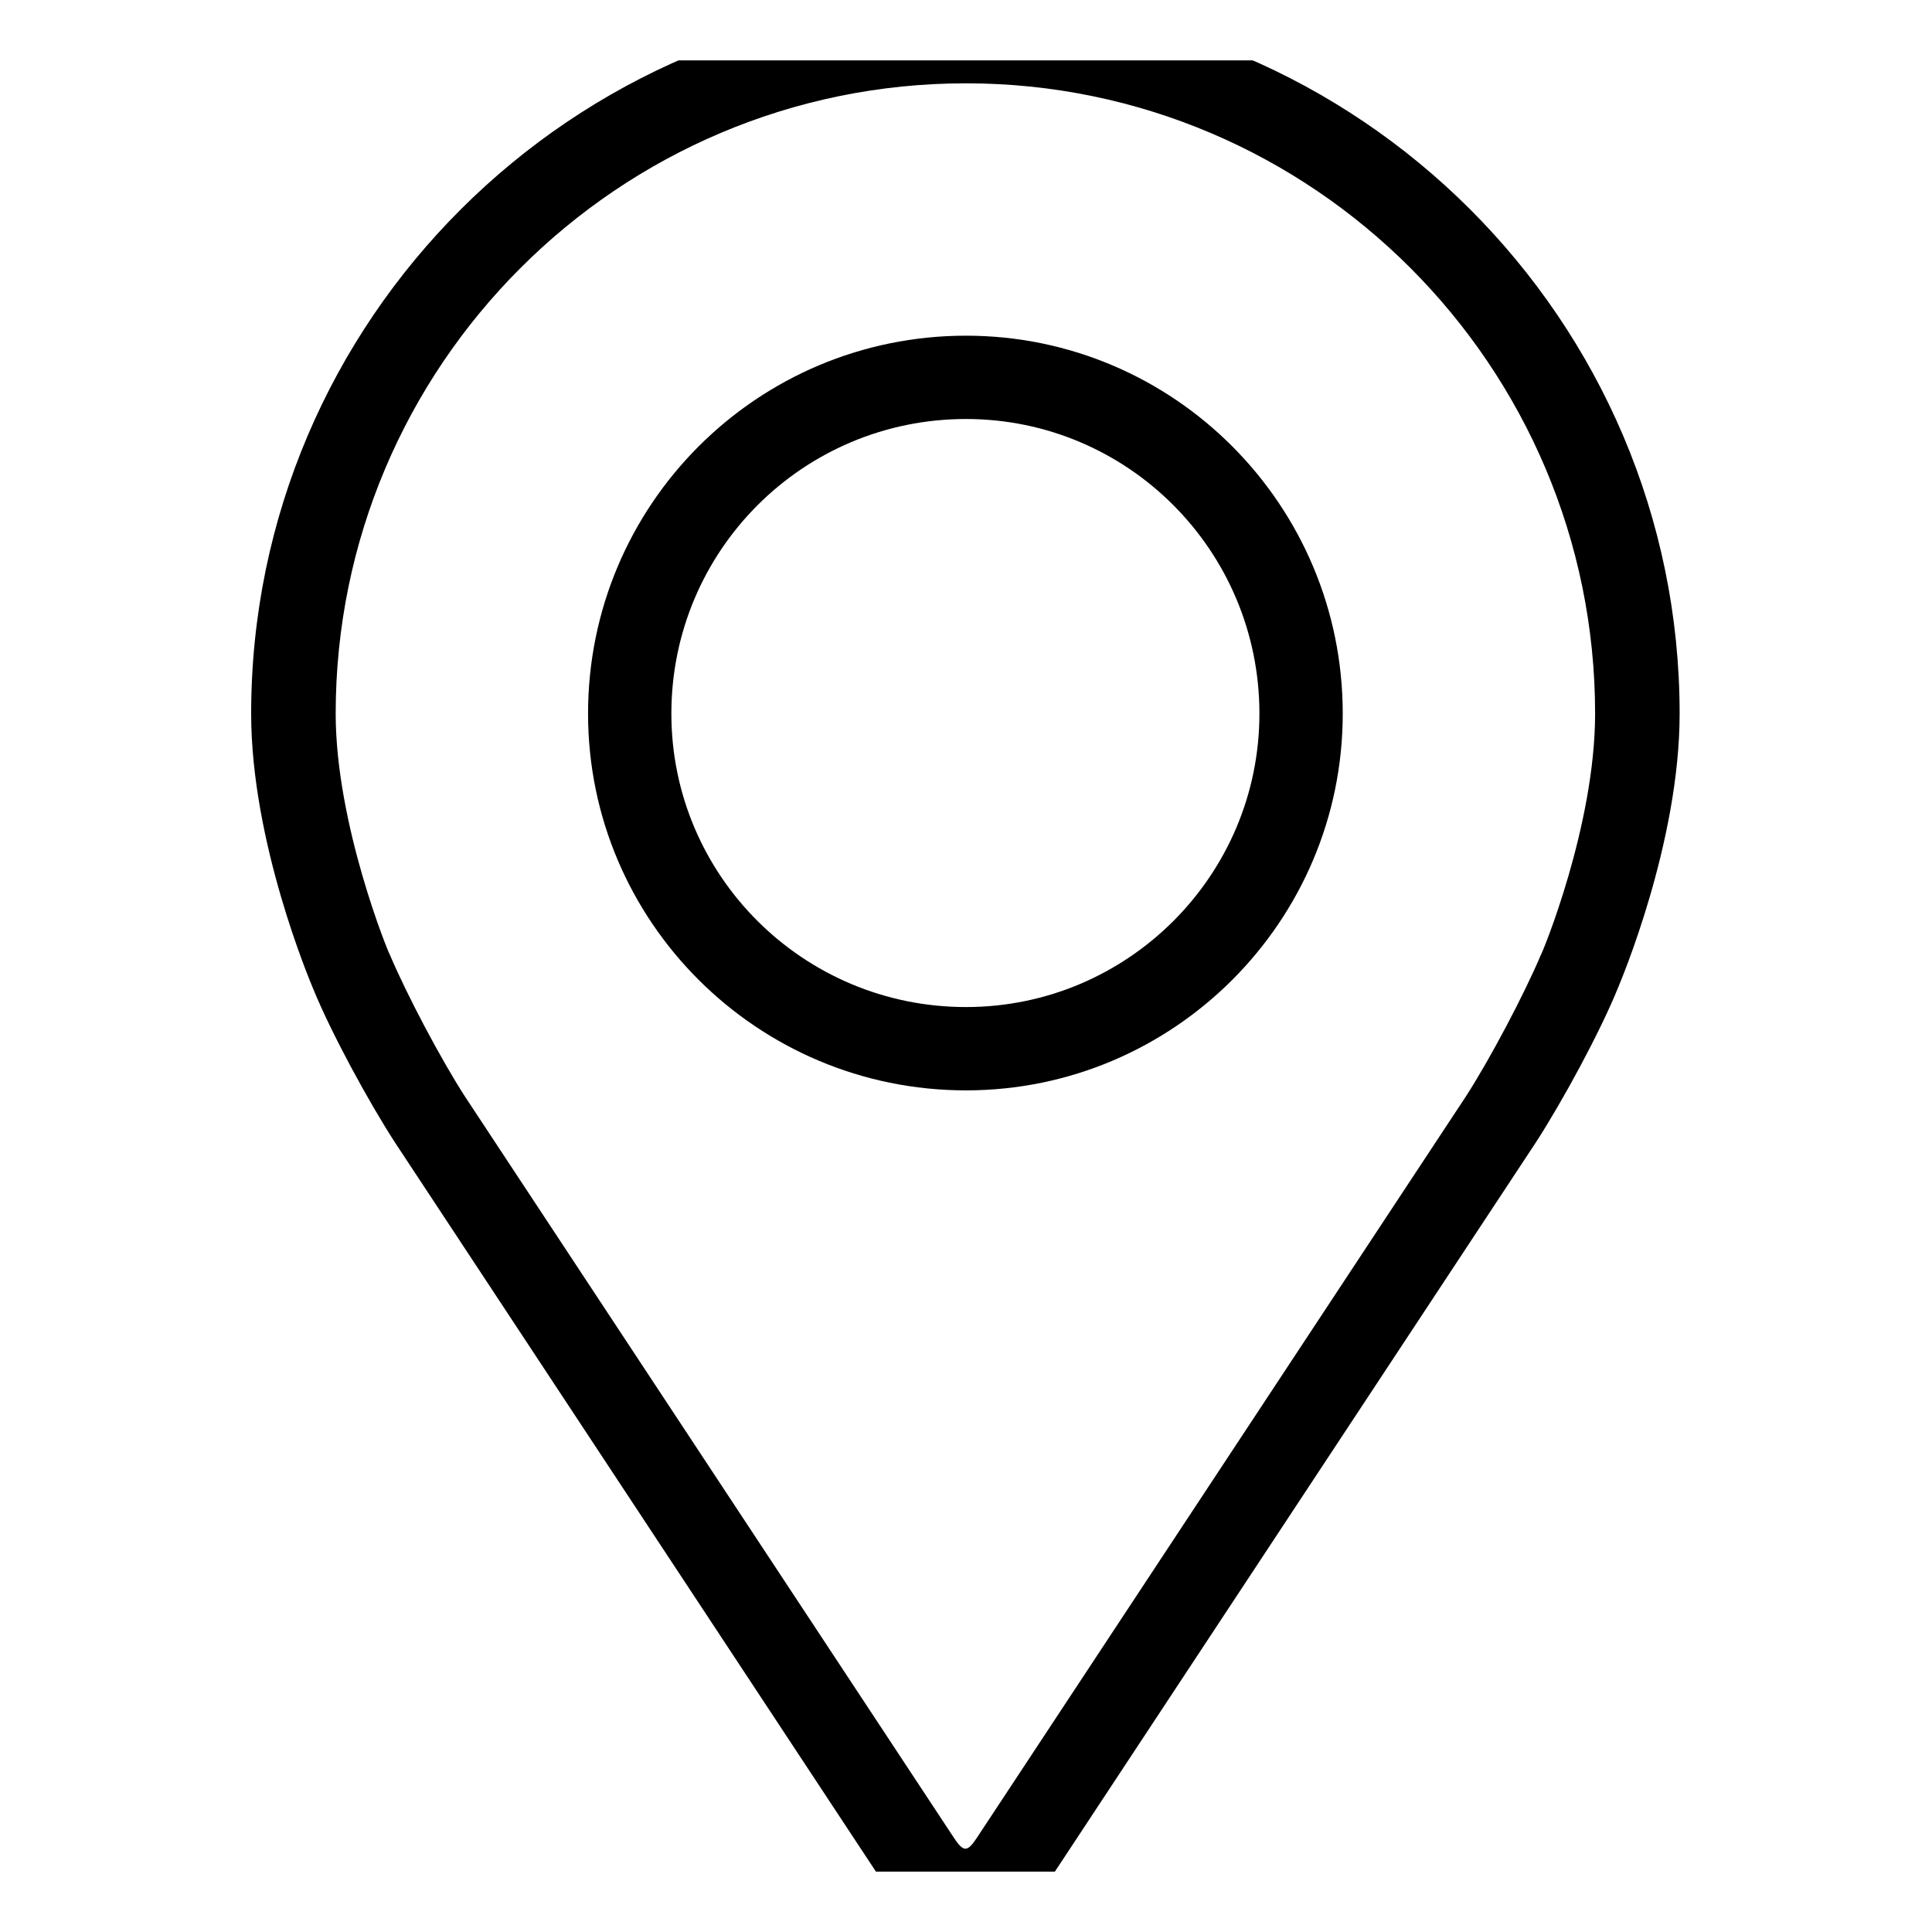<svg width="16" height="16" viewBox="0 0 16 16" fill="none" xmlns="http://www.w3.org/2000/svg" xmlns:xlink="http://www.w3.org/1999/xlink">
	<desc>
			Created with Pixso.
	</desc>
	<defs>
		<clipPath id="clip0_700">
			<rect id="fi_927667" rx="0" width="15" height="15" transform="translate(0.5 0.5)" fill="white" fill-opacity="0"/>
		</clipPath>
	</defs>
	<rect id="fi_927667" rx="0" width="15" height="15" transform="translate(0.5 0.5)" fill="#FFFFFF" fill-opacity="0"/>
	<g clip-path="url(#clip0_700)">
		<path id="Vector" d="M8 0C4.74 0 2.08 2.65 2.08 5.91C2.08 6.98 2.57 8.13 2.59 8.18C2.74 8.55 3.05 9.12 3.27 9.46L7.32 15.6C7.49 15.85 7.73 16 8 16C8.26 16 8.5 15.85 8.67 15.6L12.72 9.46C12.94 9.12 13.25 8.55 13.4 8.18C13.42 8.13 13.91 6.98 13.91 5.91C13.91 2.65 11.25 0 8 0ZM12.76 7.91C12.62 8.24 12.34 8.77 12.14 9.08L8.09 15.22C8.01 15.34 7.98 15.34 7.9 15.22L3.85 9.08C3.65 8.77 3.37 8.24 3.23 7.91C3.22 7.9 2.78 6.83 2.78 5.91C2.78 3.03 5.12 0.69 8 0.69C10.87 0.69 13.21 3.03 13.21 5.91C13.21 6.84 12.77 7.9 12.76 7.91Z" fill="#000000" fill-opacity="1" fill-rule="nonzero"/>
		<path id="Vector" d="M8 2.78C6.27 2.78 4.87 4.18 4.87 5.91C4.87 7.63 6.27 9.03 8 9.03C9.72 9.03 11.12 7.63 11.12 5.91C11.12 4.18 9.72 2.78 8 2.78ZM8 8.34C6.65 8.34 5.56 7.25 5.56 5.91C5.56 4.56 6.65 3.47 8 3.47C9.34 3.47 10.43 4.56 10.43 5.91C10.43 7.25 9.34 8.34 8 8.34Z" fill="#000000" fill-opacity="1" fill-rule="nonzero"/>
	</g>
</svg>
